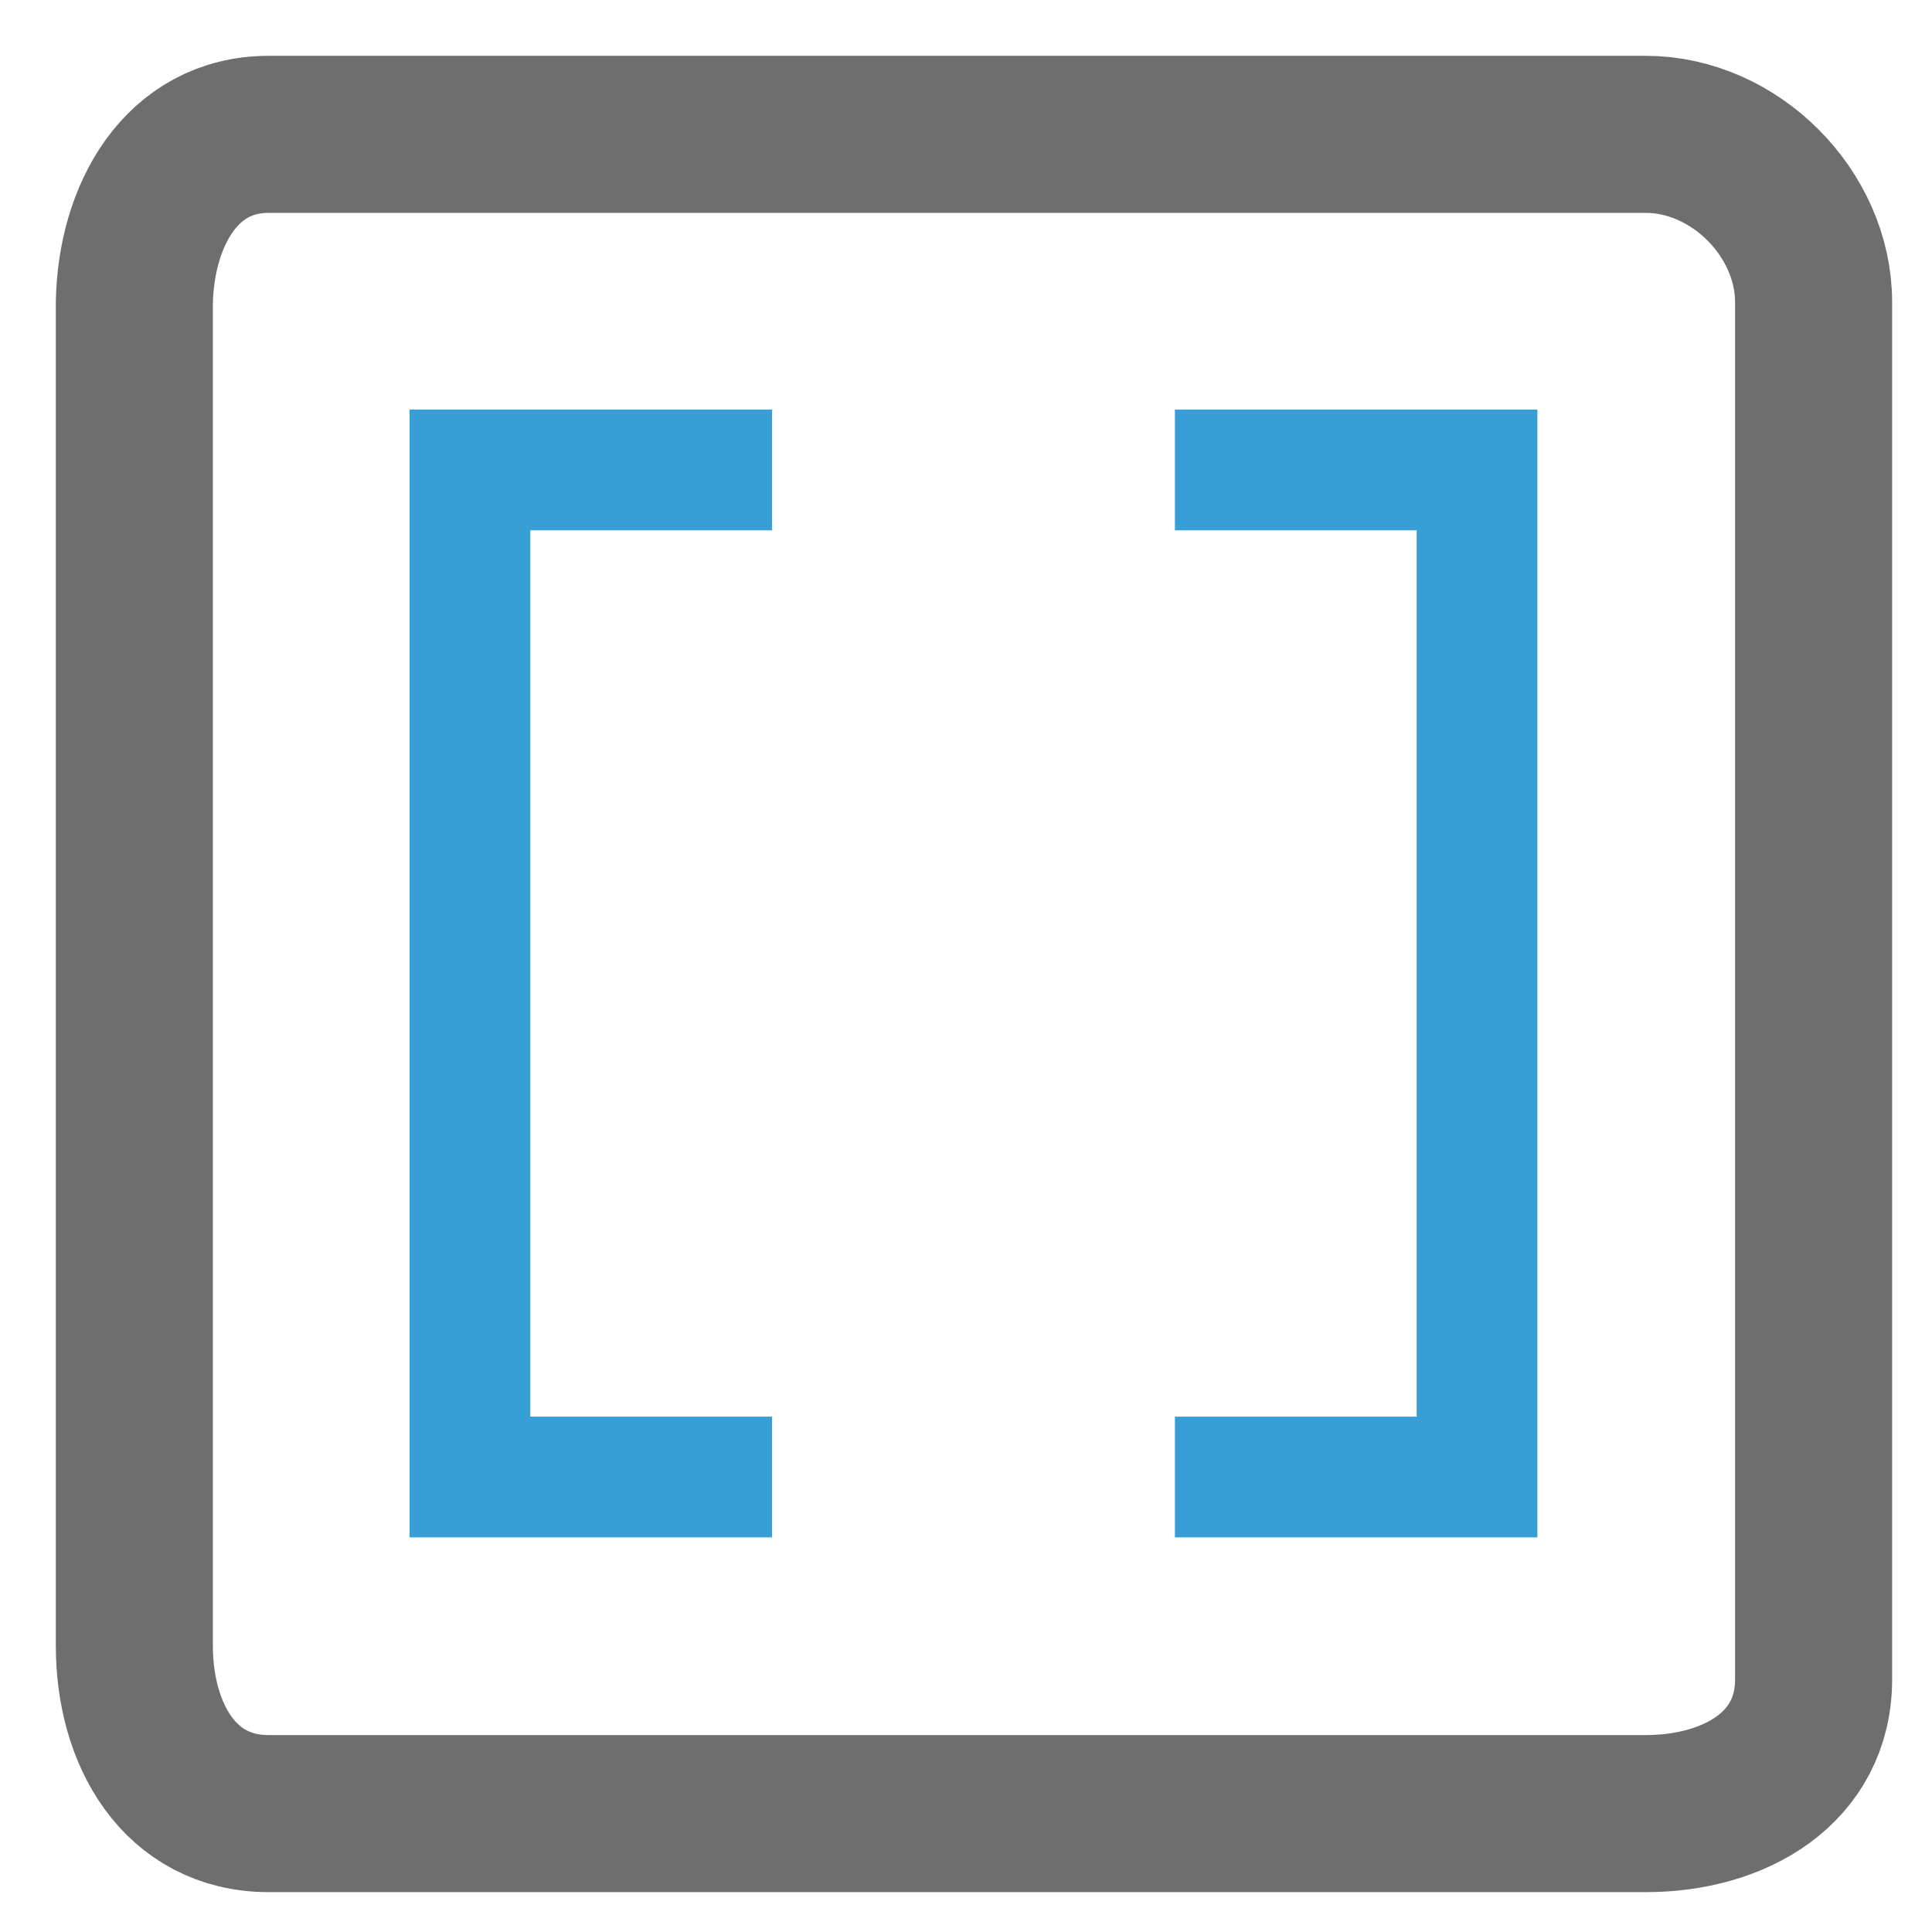 <!--
  - This file is part of "SAP Commerce Developers Toolset" plugin for Intellij IDEA.
  - Copyright (C) 2019-2023 EPAM Systems <hybrisideaplugin@epam.com> and contributors
  -
  - This program is free software: you can redistribute it and/or modify
  - it under the terms of the GNU Lesser General Public License as
  - published by the Free Software Foundation, either version 3 of the
  - License, or (at your option) any later version.
  -
  - This program is distributed in the hope that it will be useful,
  - but WITHOUT ANY WARRANTY; without even the implied warranty of
  - MERCHANTABILITY or FITNESS FOR A PARTICULAR PURPOSE.
  - See the GNU Lesser General Public License for more details.
  -
  - You should have received a copy of the GNU Lesser General Public License
  - along with this program. If not, see <http://www.gnu.org/licenses/>.
  -->

<svg width="16" height="16" viewBox="0 0 16 16" fill="none" xmlns="http://www.w3.org/2000/svg">
    <defs>
        <style type="text/css">
            .base{
            stroke-width:1.95;
            stroke-linecap:butt;
            stroke-linejoin:miter;
            stroke-miterlimit:10;
            fill:none;
            }
            .st1{
            stroke-width:1.0;
            stroke:#389FD6;
            }
            .y{
            stroke: #6E6E6E;
            }
        </style>
    </defs>
    <path class="base y"
          d="M 8.757 22.518 L 3.336 22.518 C 2.229 22.518 1.668 21.534 1.668 20.433 L 1.668 3.753 C 1.691 2.669 2.252 1.668 3.336 1.668 L 20.433 1.668 C 21.54 1.668 22.518 2.652 22.518 3.753 L 22.518 20.85 C 22.518 21.951 21.54 22.518 20.433 22.518 L 8.757 22.518 Z"
          transform="matrix(0.667, 0, 0, 0.667, 0, 8.881784197001252e-16)" style=""/>
    <path class="base st1" d="M 6.394 3.892 L 3.892 3.892 L 3.892 12.232 L 6.394 12.232" style=""
          transform="matrix(1, 0, 0, 1, 0, 8.881784197001252e-16)"/>
    <path class="base st1" d="M 9.73 3.892 L 12.232 3.892 L 12.232 12.232 L 9.73 12.232" style=""
          transform="matrix(1, 0, 0, 1, 0, 8.881784197001252e-16)"/>
</svg>
